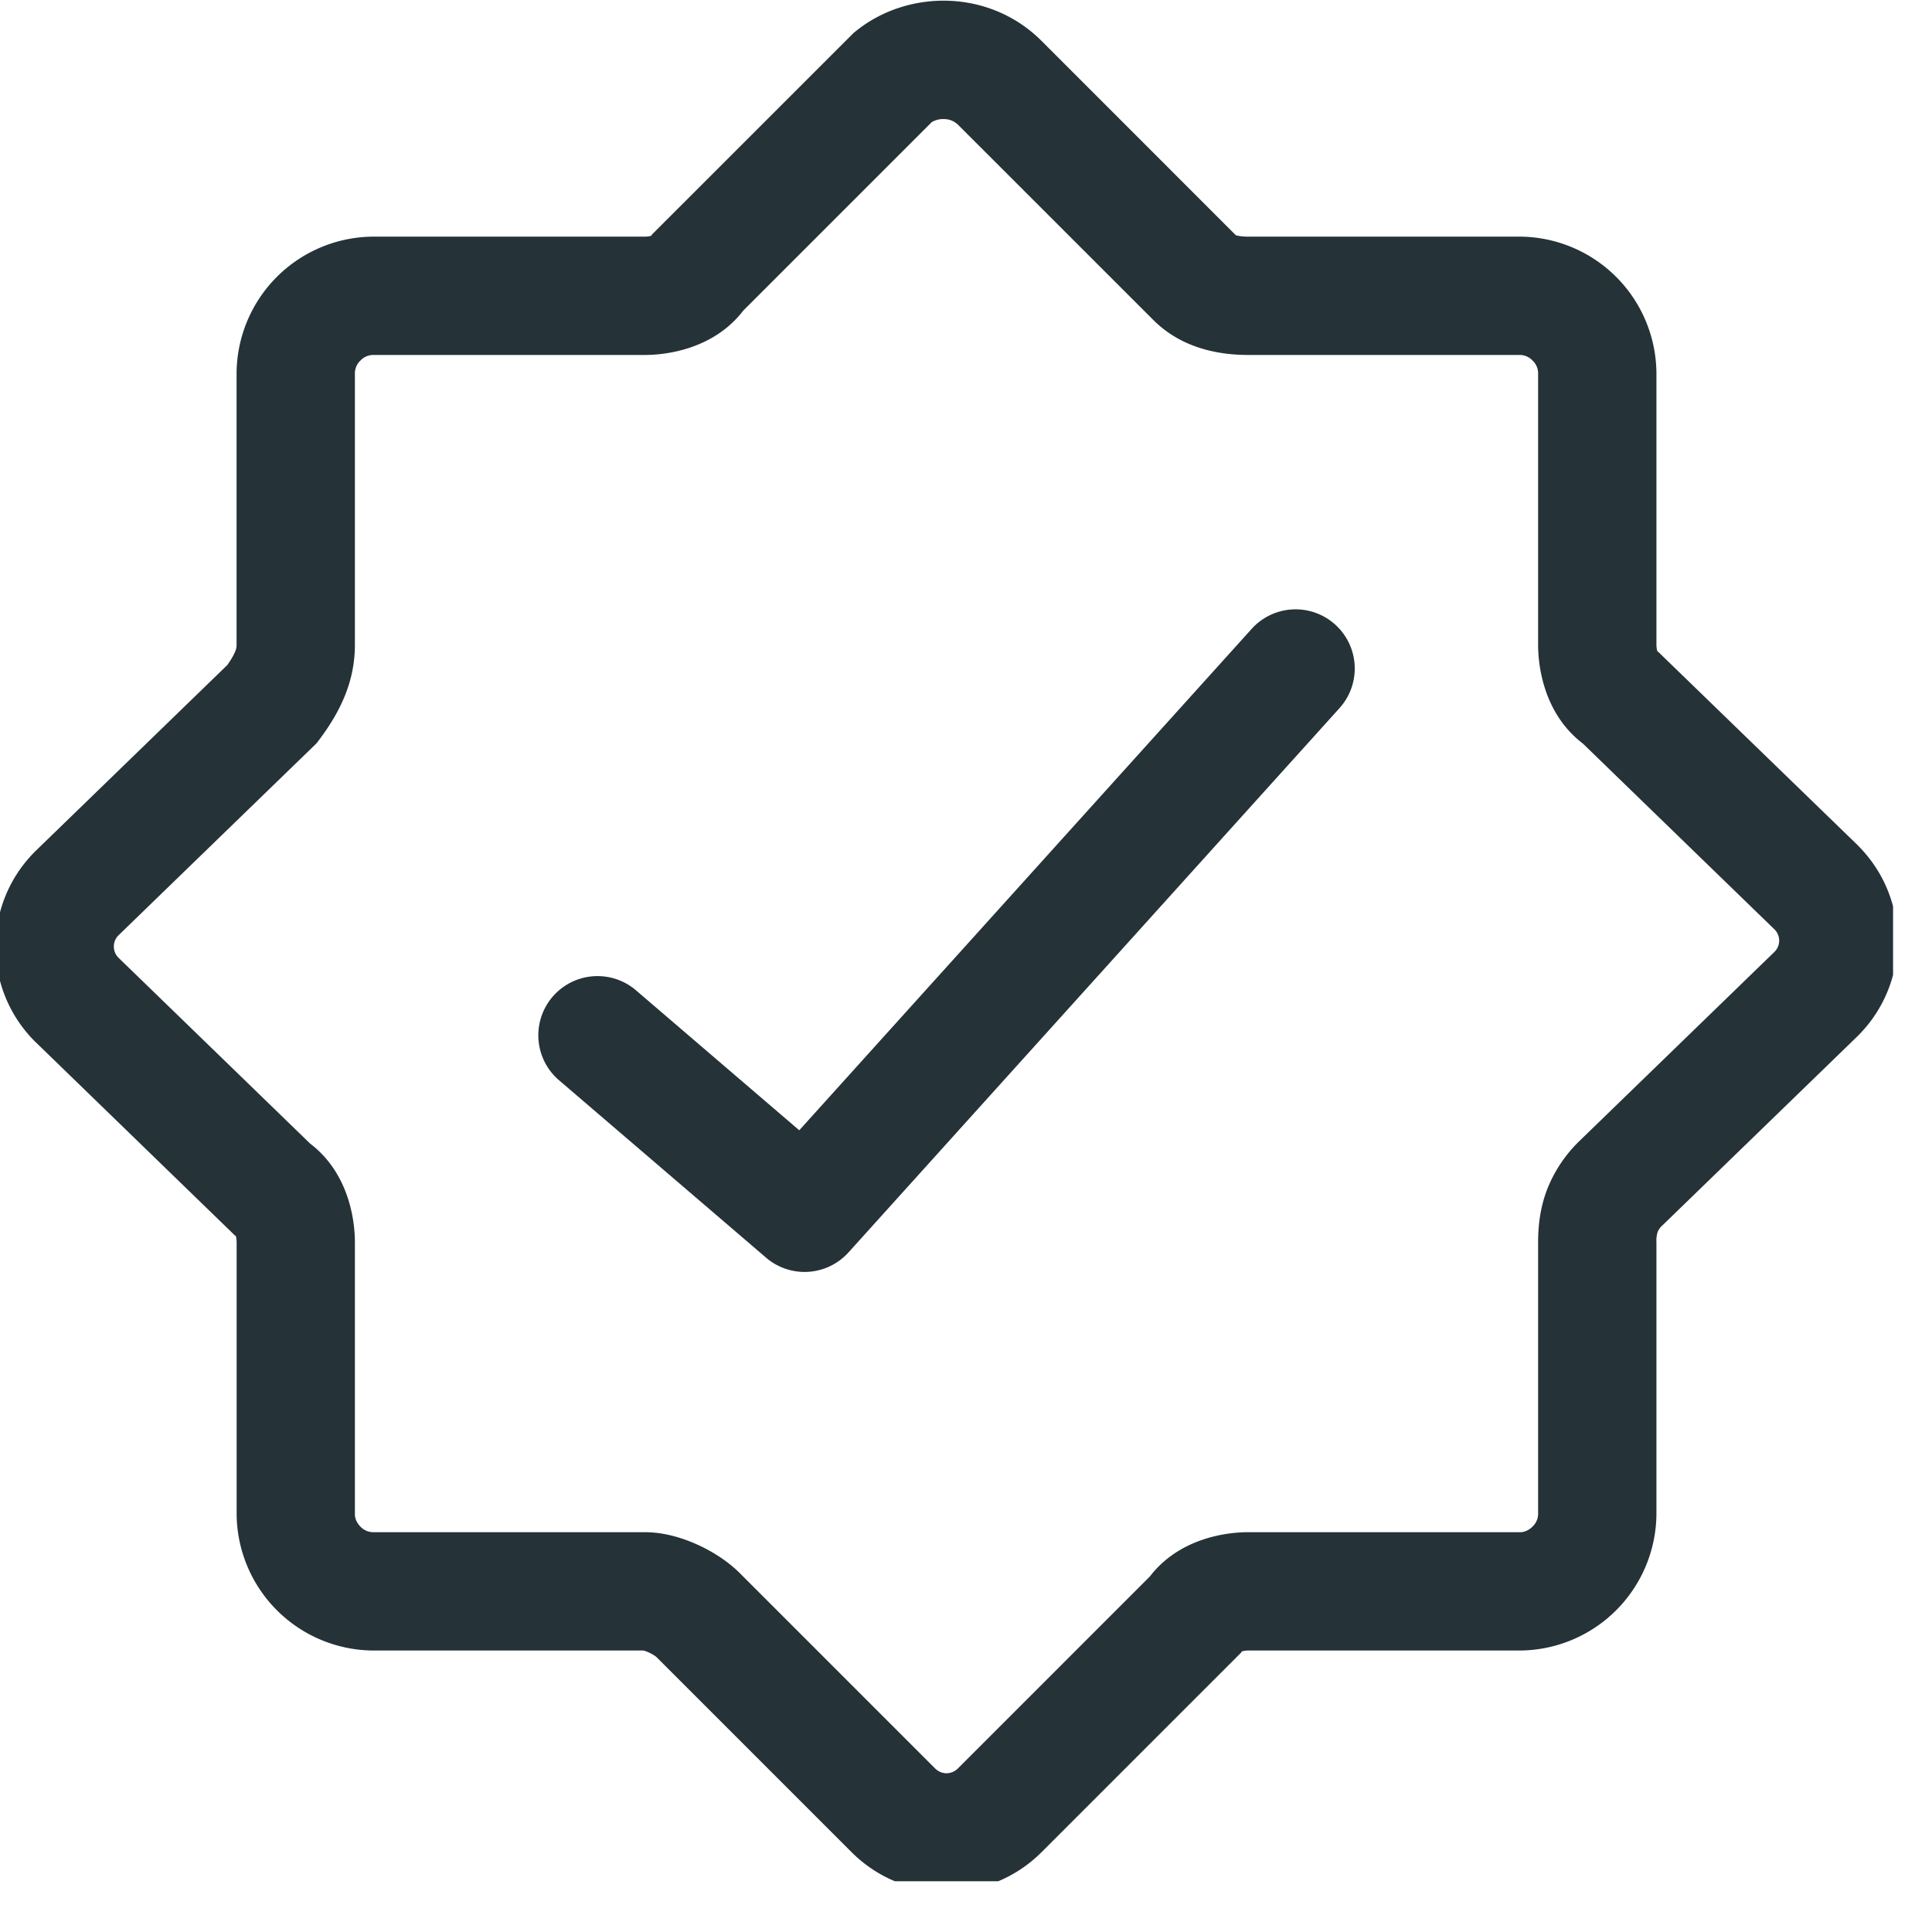 <svg width="33" height="33" viewBox="0 0 33 33" fill="none" xmlns="http://www.w3.org/2000/svg"><g clip-path="url(#clip0)" fill-rule="evenodd" clip-rule="evenodd" fill="#253238"><path d="M22.806 10.668a1.01 1.01 0 01.074 1.427l-8.387 9.297a1.01 1.01 0 01-1.408.09l-3.537-3.031a1.01 1.01 0 111.316-1.535l2.788 2.39 7.727-8.564a1.01 1.01 0 011.427-.074z"/><path d="M15.918 2.083l-3.223 3.223c-.49.638-1.271.757-1.68.757H6.365a.302.302 0 00-.208.095.302.302 0 00-.095.208v4.648c0 .582-.213 1.093-.606 1.617l-.048.064-3.384 3.281a.27.27 0 000 .383l3.274 3.175c.644.49.764 1.275.764 1.686v4.648c0 .062.027.14.095.208a.301.301 0 00.208.095h4.648c.35 0 .677.11.916.22.245.113.504.276.708.48l3.335 3.335c.11.11.279.11.39 0l3.278-3.278c.49-.638 1.27-.757 1.68-.757h4.648c.062 0 .14-.027.208-.095a.302.302 0 00.096-.208V21.22c0-.286.035-.594.155-.906a2.34 2.34 0 01.545-.819l.005-.005 3.333-3.232a.27.27 0 000-.383L27.036 12.7c-.644-.49-.764-1.275-.764-1.686V6.366a.302.302 0 00-.095-.208.302.302 0 00-.208-.095h-4.648c-.56 0-1.165-.14-1.624-.6L16.363 2.13a.342.342 0 00-.234-.096.387.387 0 00-.211.05zM14.627.525c.883-.707 2.274-.716 3.165.175l3.317 3.318h.001c.026.008.09.024.211.024h4.648a2.348 2.348 0 012.324 2.324v4.648a.445.445 0 00.015.109l.016.011 3.407 3.303.005.006c.9.9.9 2.348 0 3.248l-.005.005-3.334 3.233a.33.33 0 00-.082.11.51.51 0 00-.022.181v4.648a2.348 2.348 0 01-2.324 2.324h-4.648a.445.445 0 00-.109.015l-.015.023-3.405 3.405c-.9.9-2.348.9-3.248 0l-3.333-3.333s-.01-.009-.033-.024a.712.712 0 00-.185-.086H6.366a2.348 2.348 0 01-2.324-2.324V21.22a.442.442 0 00-.014-.109l-.017-.01-3.406-3.304-.006-.005c-.9-.9-.9-2.348 0-3.248l.006-.006 3.278-3.179c.082-.116.12-.194.138-.24a.265.265 0 00.02-.105V6.366a2.348 2.348 0 012.325-2.324h4.648a.444.444 0 00.109-.014l.015-.024L14.583.56l.044-.035z"/></g><defs><clipPath id="clip0"><path fill="#fff" d="M0 0h32.335v32.133H0z"/></clipPath></defs></svg>